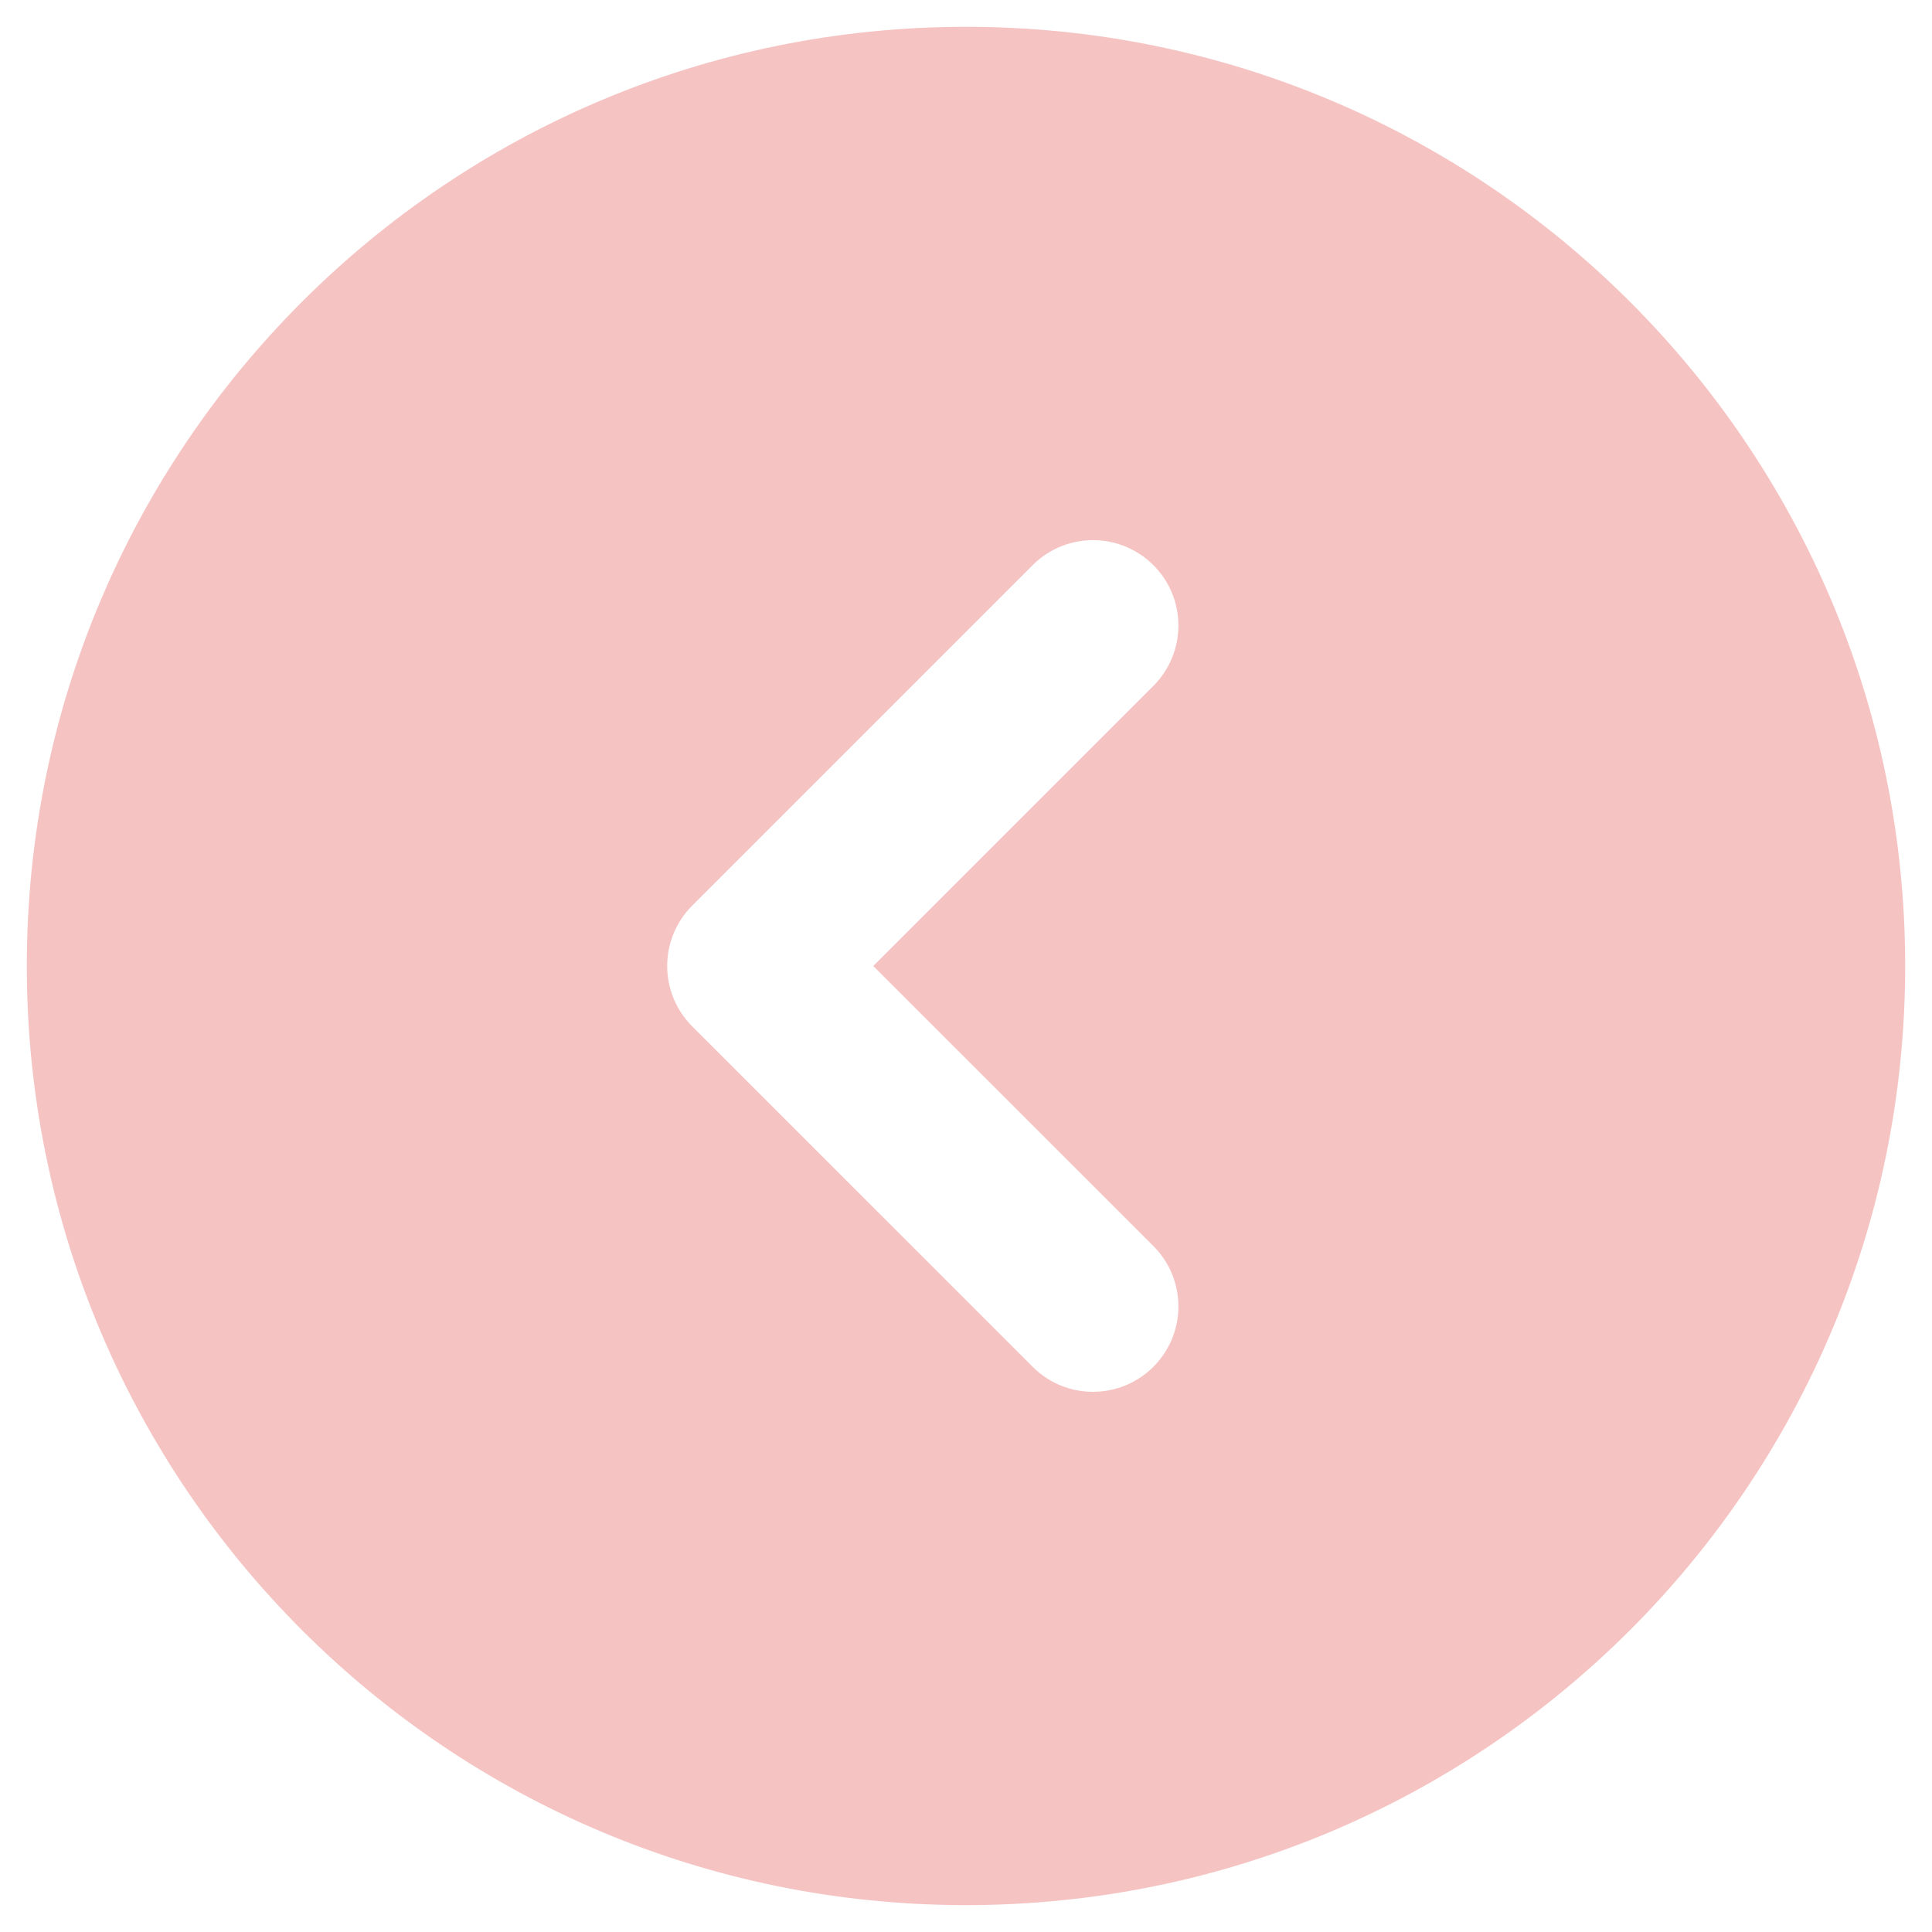 <svg width="33" height="33" viewBox="0 0 33 33" fill="none" xmlns="http://www.w3.org/2000/svg">
<path fill-rule="evenodd" clip-rule="evenodd" d="M16.5 0.458C25.359 0.458 32.542 7.64 32.542 16.5C32.542 25.359 25.359 32.541 16.5 32.541C7.641 32.541 0.458 25.359 0.458 16.5C0.458 7.64 7.641 0.458 16.5 0.458ZM19.719 11.697C19.984 11.422 20.131 11.054 20.128 10.672C20.125 10.289 19.971 9.923 19.701 9.653C19.43 9.383 19.065 9.229 18.682 9.226C18.3 9.223 17.931 9.37 17.657 9.635L11.823 15.469C11.55 15.742 11.396 16.113 11.396 16.5C11.396 16.886 11.55 17.257 11.823 17.531L17.657 23.364C17.931 23.63 18.3 23.777 18.682 23.773C19.065 23.77 19.43 23.617 19.701 23.346C19.971 23.076 20.125 22.71 20.128 22.328C20.131 21.945 19.984 21.577 19.719 21.302L14.916 16.5L19.719 11.697Z" fill="#EE8888" fill-opacity="0.5"/>
</svg>
